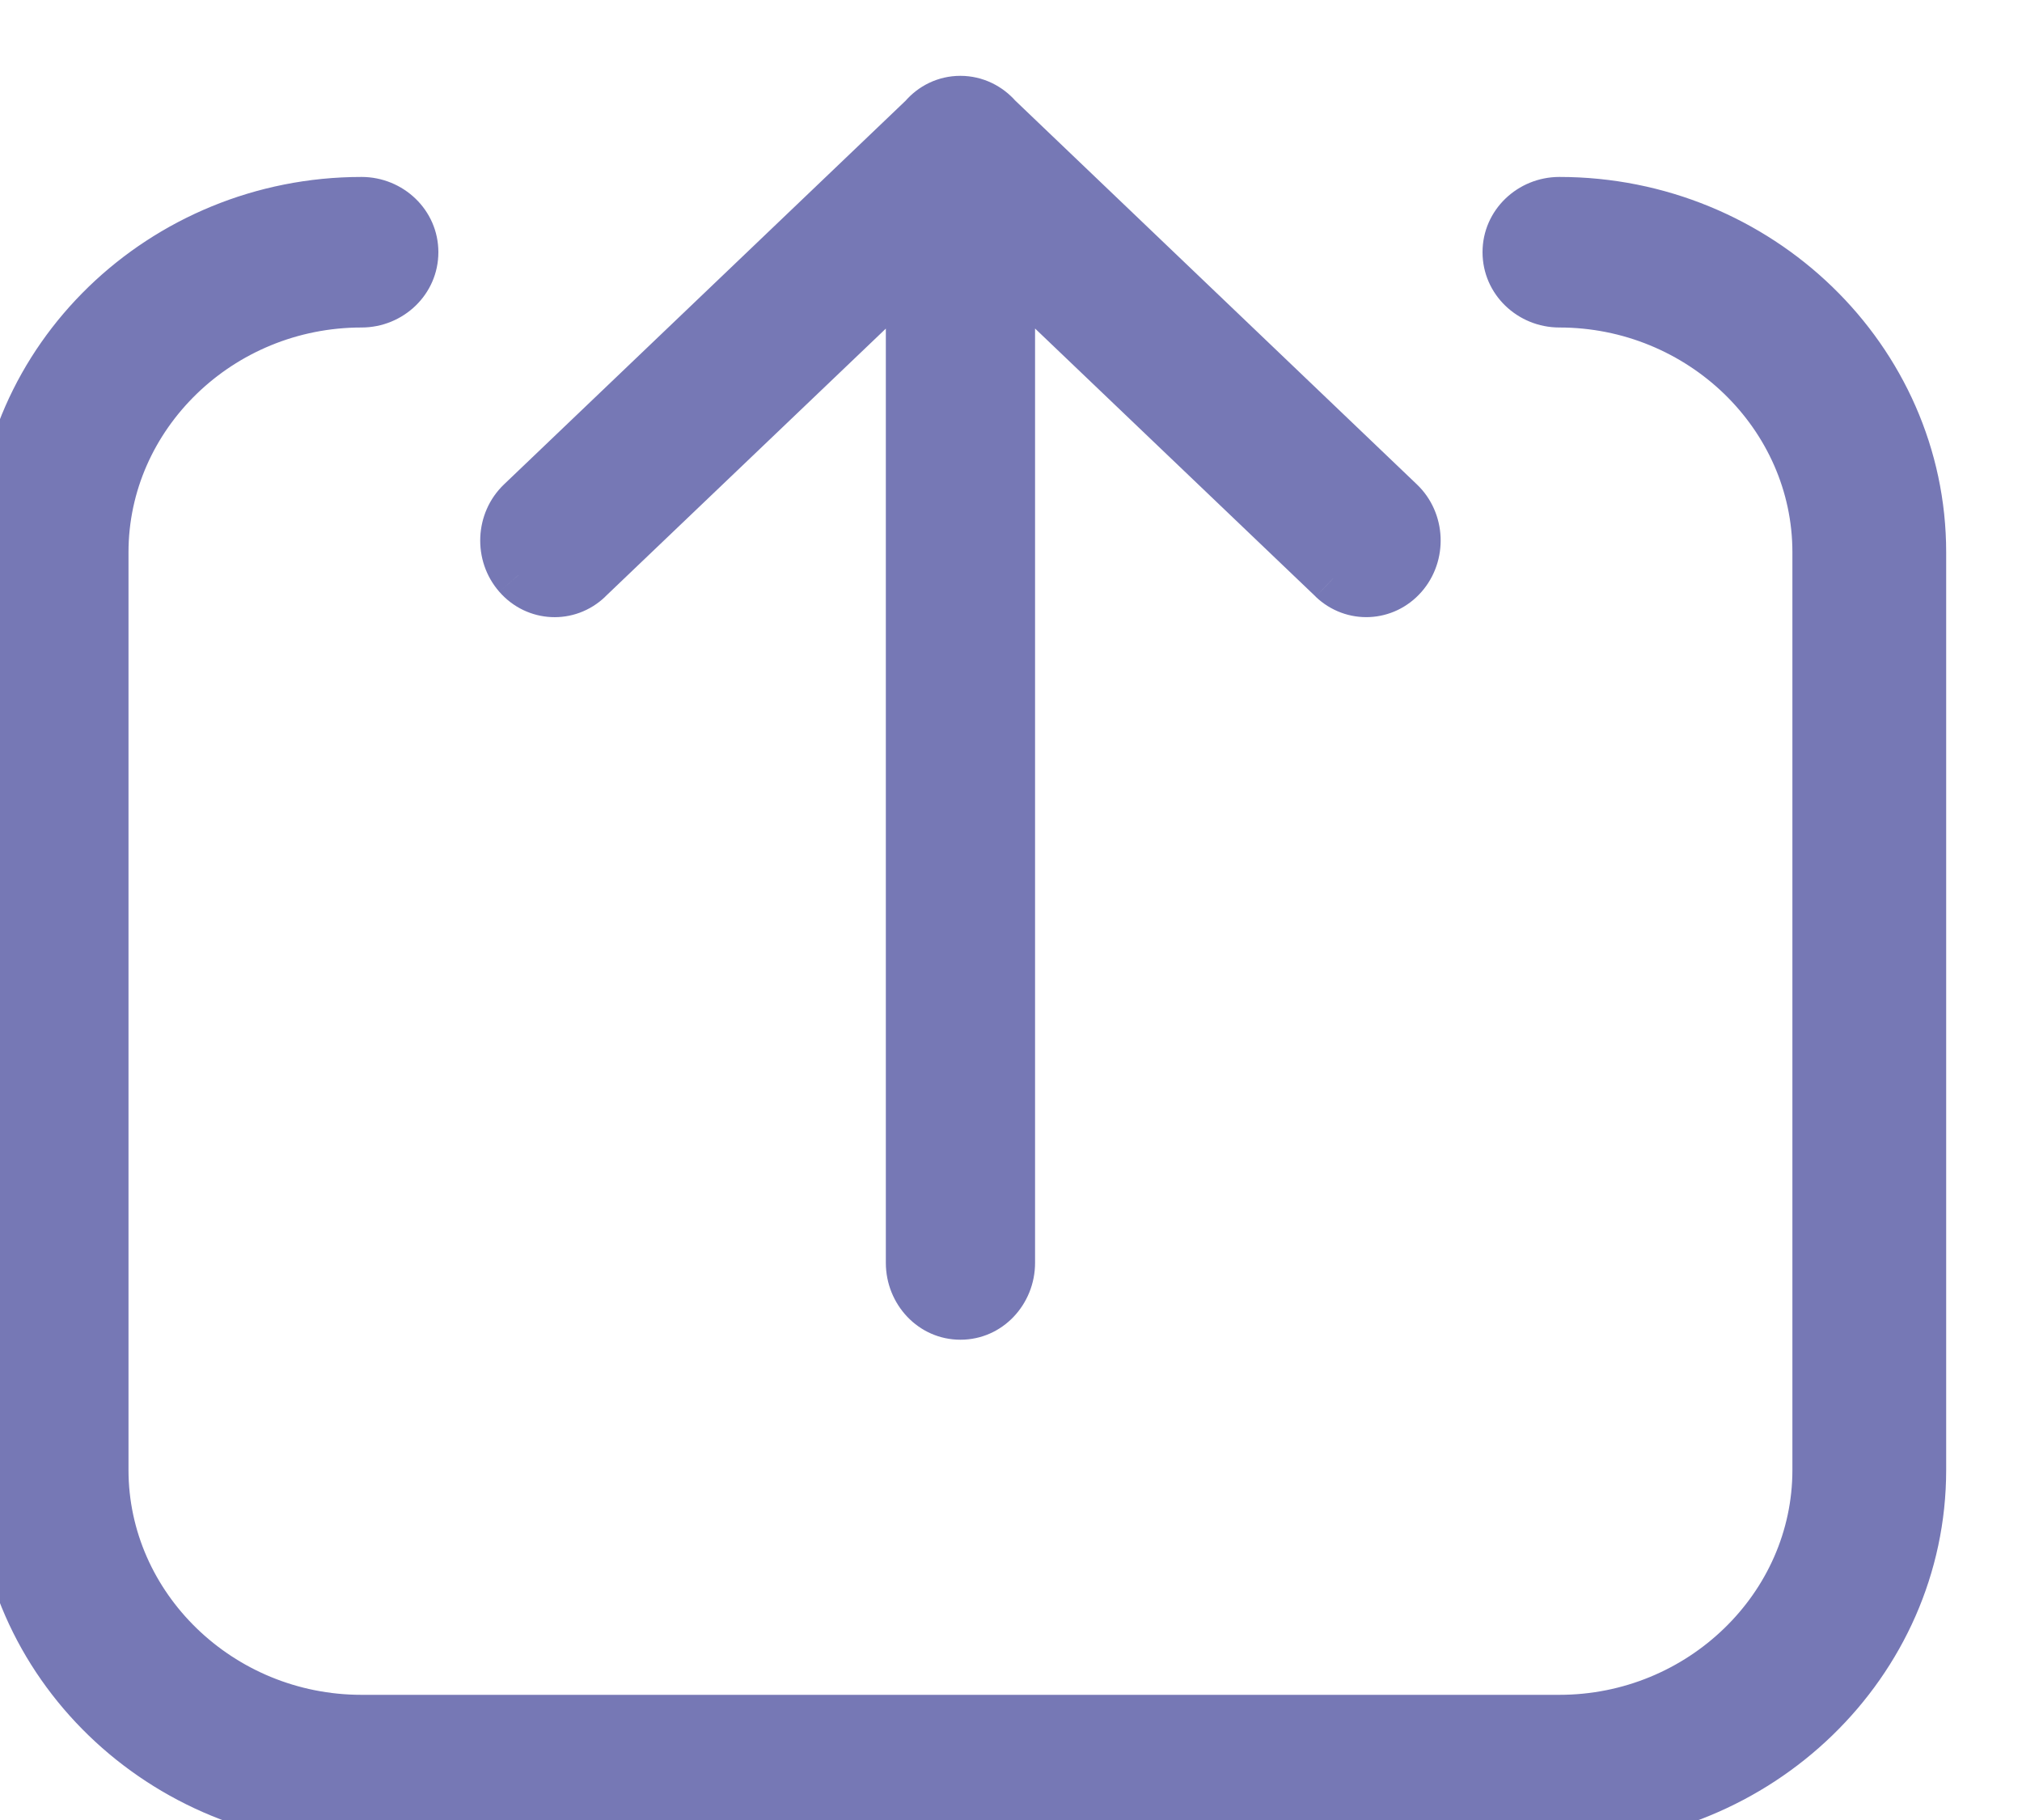 <svg width="20" height="18" viewBox="0 0 20 18" fill="none" xmlns="http://www.w3.org/2000/svg">
<path fill-rule="evenodd" clip-rule="evenodd" d="M14.914 2.494C14.914 2.767 15.142 2.989 15.424 2.989C16.126 2.989 16.765 3.267 17.228 3.716C17.691 4.164 17.979 4.782 17.979 5.462V14.538C17.979 15.218 17.691 15.837 17.228 16.285C16.765 16.733 16.126 17.012 15.424 17.012H3.576C2.874 17.012 2.235 16.733 1.772 16.285C1.309 15.836 1.021 15.218 1.021 14.538L1.021 5.462C1.021 4.782 1.309 4.164 1.772 3.716C2.235 3.267 2.874 2.989 3.576 2.989C3.858 2.989 4.086 2.767 4.086 2.494C4.086 2.221 3.858 2 3.576 2C2.592 2 1.698 2.389 1.05 3.016C0.402 3.644 0 4.51 0 5.462L0 14.538C0 15.491 0.402 16.357 1.05 16.984C1.698 17.611 2.592 18 3.576 18H15.424C16.408 18 17.302 17.611 17.95 16.984C18.598 16.356 19 15.49 19 14.538V5.462C19 4.509 18.598 3.644 17.95 3.016C17.302 2.389 16.408 2 15.424 2C15.142 2 14.914 2.221 14.914 2.494ZM9.862 1.169C9.773 1.065 9.643 1 9.499 1C9.355 1 9.226 1.065 9.138 1.169L5.158 4.971C4.96 5.16 4.946 5.482 5.127 5.689C5.308 5.896 5.616 5.91 5.814 5.721L9.012 2.665L9.012 12.49C9.012 12.772 9.23 13 9.5 13C9.77 13 9.988 12.772 9.988 12.49L9.988 2.665L13.187 5.721C13.385 5.909 13.692 5.896 13.873 5.689C14.053 5.482 14.04 5.161 13.842 4.971L9.862 1.169Z" fill="#7678B5"/>
<path d="M17.228 3.716L17.054 3.895L17.054 3.895L17.228 3.716ZM17.228 16.285L17.054 16.105L17.054 16.105L17.228 16.285ZM1.772 16.285L1.598 16.464L1.598 16.464L1.772 16.285ZM1.772 3.716L1.946 3.895L1.946 3.895L1.772 3.716ZM1.05 3.016L0.876 2.837L0.876 2.837L1.05 3.016ZM1.05 16.984L0.876 17.163L0.876 17.163L1.05 16.984ZM17.95 16.984L18.124 17.163L18.124 17.163L17.95 16.984ZM17.95 3.016L18.124 2.837L18.124 2.837L17.95 3.016ZM9.862 1.169L9.673 1.332L9.681 1.341L9.689 1.349L9.862 1.169ZM9.138 1.169L9.311 1.349L9.32 1.34L9.329 1.33L9.138 1.169ZM5.158 4.971L5.331 5.152L5.331 5.152L5.158 4.971ZM5.127 5.689L5.316 5.524L5.315 5.524L5.127 5.689ZM5.814 5.721L5.641 5.54L5.641 5.54L5.814 5.721ZM9.012 2.665H9.262V2.08L8.839 2.484L9.012 2.665ZM9.988 2.665L10.161 2.484L9.738 2.08V2.665H9.988ZM13.187 5.721L13.014 5.901L13.014 5.902L13.187 5.721ZM13.873 5.689L14.061 5.853L14.061 5.853L13.873 5.689ZM13.842 4.971L14.015 4.791L14.015 4.791L13.842 4.971ZM15.424 2.739C15.273 2.739 15.164 2.622 15.164 2.494H14.664C14.664 2.913 15.012 3.239 15.424 3.239V2.739ZM17.402 3.536C16.894 3.044 16.193 2.739 15.424 2.739V3.239C16.059 3.239 16.636 3.491 17.054 3.895L17.402 3.536ZM18.229 5.462C18.229 4.71 17.91 4.028 17.402 3.536L17.054 3.895C17.472 4.3 17.729 4.854 17.729 5.462H18.229ZM18.229 14.538V5.462H17.729V14.538L18.229 14.538ZM17.402 16.464C17.91 15.973 18.229 15.291 18.229 14.538L17.729 14.538C17.729 15.146 17.472 15.701 17.054 16.105L17.402 16.464ZM15.424 17.262C16.193 17.262 16.894 16.957 17.402 16.464L17.054 16.105C16.636 16.51 16.059 16.762 15.424 16.762V17.262ZM3.576 17.262H15.424V16.762H3.576V17.262ZM1.598 16.464C2.106 16.956 2.807 17.262 3.576 17.262V16.762C2.941 16.762 2.364 16.51 1.946 16.105L1.598 16.464ZM0.771 14.538C0.771 15.29 1.09 15.972 1.598 16.464L1.946 16.105C1.528 15.7 1.271 15.145 1.271 14.538H0.771ZM0.771 5.462L0.771 14.538H1.271L1.271 5.462H0.771ZM1.598 3.536C1.09 4.028 0.771 4.71 0.771 5.462H1.271C1.271 4.854 1.528 4.3 1.946 3.895L1.598 3.536ZM3.576 2.739C2.807 2.739 2.106 3.044 1.598 3.536L1.946 3.895C2.364 3.49 2.941 3.239 3.576 3.239V2.739ZM3.836 2.494C3.836 2.622 3.728 2.739 3.576 2.739V3.239C3.988 3.239 4.336 2.913 4.336 2.494H3.836ZM3.576 2.25C3.728 2.25 3.836 2.367 3.836 2.494H4.336C4.336 2.076 3.988 1.75 3.576 1.75V2.25ZM1.224 3.196C1.826 2.612 2.658 2.25 3.576 2.25V1.75C2.525 1.75 1.569 2.166 0.876 2.837L1.224 3.196ZM0.25 5.462C0.25 4.582 0.621 3.779 1.224 3.196L0.876 2.837C0.183 3.508 -0.25 4.437 -0.25 5.462H0.25ZM0.25 14.538L0.25 5.462H-0.25L-0.25 14.538H0.25ZM1.224 16.804C0.621 16.221 0.25 15.419 0.25 14.538H-0.25C-0.25 15.563 0.183 16.492 0.876 17.163L1.224 16.804ZM3.576 17.75C2.659 17.75 1.826 17.387 1.224 16.804L0.876 17.163C1.569 17.834 2.525 18.25 3.576 18.25V17.75ZM15.424 17.75H3.576V18.25H15.424V17.75ZM17.776 16.804C17.174 17.387 16.341 17.75 15.424 17.75V18.25C16.475 18.25 17.431 17.834 18.124 17.163L17.776 16.804ZM18.75 14.538C18.75 15.418 18.378 16.221 17.776 16.804L18.124 17.163C18.817 16.492 19.25 15.563 19.25 14.538H18.75ZM18.75 5.462V14.538H19.25V5.462H18.75ZM17.776 3.196C18.379 3.779 18.75 4.581 18.75 5.462H19.25C19.25 4.437 18.817 3.508 18.124 2.837L17.776 3.196ZM15.424 2.25C16.341 2.25 17.174 2.613 17.776 3.196L18.124 2.837C17.431 2.166 16.474 1.75 15.424 1.75V2.25ZM15.164 2.494C15.164 2.367 15.273 2.25 15.424 2.25V1.75C15.012 1.75 14.664 2.076 14.664 2.494H15.164ZM9.499 1.25C9.566 1.25 9.627 1.279 9.673 1.332L10.051 1.005C9.918 0.851 9.721 0.75 9.499 0.75V1.25ZM9.329 1.33C9.372 1.28 9.433 1.25 9.499 1.25V0.75C9.278 0.75 9.081 0.85 8.948 1.007L9.329 1.33ZM5.331 5.152L9.311 1.349L8.966 0.988L4.985 4.791L5.331 5.152ZM5.315 5.524C5.222 5.417 5.23 5.248 5.331 5.152L4.986 4.79C4.69 5.072 4.67 5.546 4.939 5.853L5.315 5.524ZM5.641 5.54C5.546 5.63 5.403 5.625 5.316 5.524L4.939 5.853C5.213 6.167 5.685 6.19 5.987 5.901L5.641 5.54ZM8.839 2.484L5.641 5.54L5.986 5.901L9.185 2.846L8.839 2.484ZM9.262 12.49L9.262 2.665H8.762L8.762 12.49H9.262ZM9.5 12.75C9.379 12.75 9.262 12.644 9.262 12.49H8.762C8.762 12.899 9.082 13.25 9.5 13.25V12.75ZM9.738 12.49C9.738 12.644 9.621 12.75 9.5 12.75V13.25C9.918 13.25 10.238 12.899 10.238 12.49H9.738ZM9.738 2.665L9.738 12.49H10.238L10.238 2.665H9.738ZM13.359 5.54L10.161 2.484L9.816 2.846L13.014 5.901L13.359 5.54ZM13.685 5.524C13.597 5.624 13.454 5.63 13.359 5.54L13.014 5.902C13.316 6.189 13.786 6.167 14.061 5.853L13.685 5.524ZM13.669 5.152C13.77 5.248 13.778 5.417 13.684 5.524L14.061 5.853C14.329 5.546 14.31 5.073 14.015 4.791L13.669 5.152ZM9.689 1.349L13.669 5.152L14.015 4.791L10.035 0.988L9.689 1.349Z" fill="#7678B5"/>
</svg>
